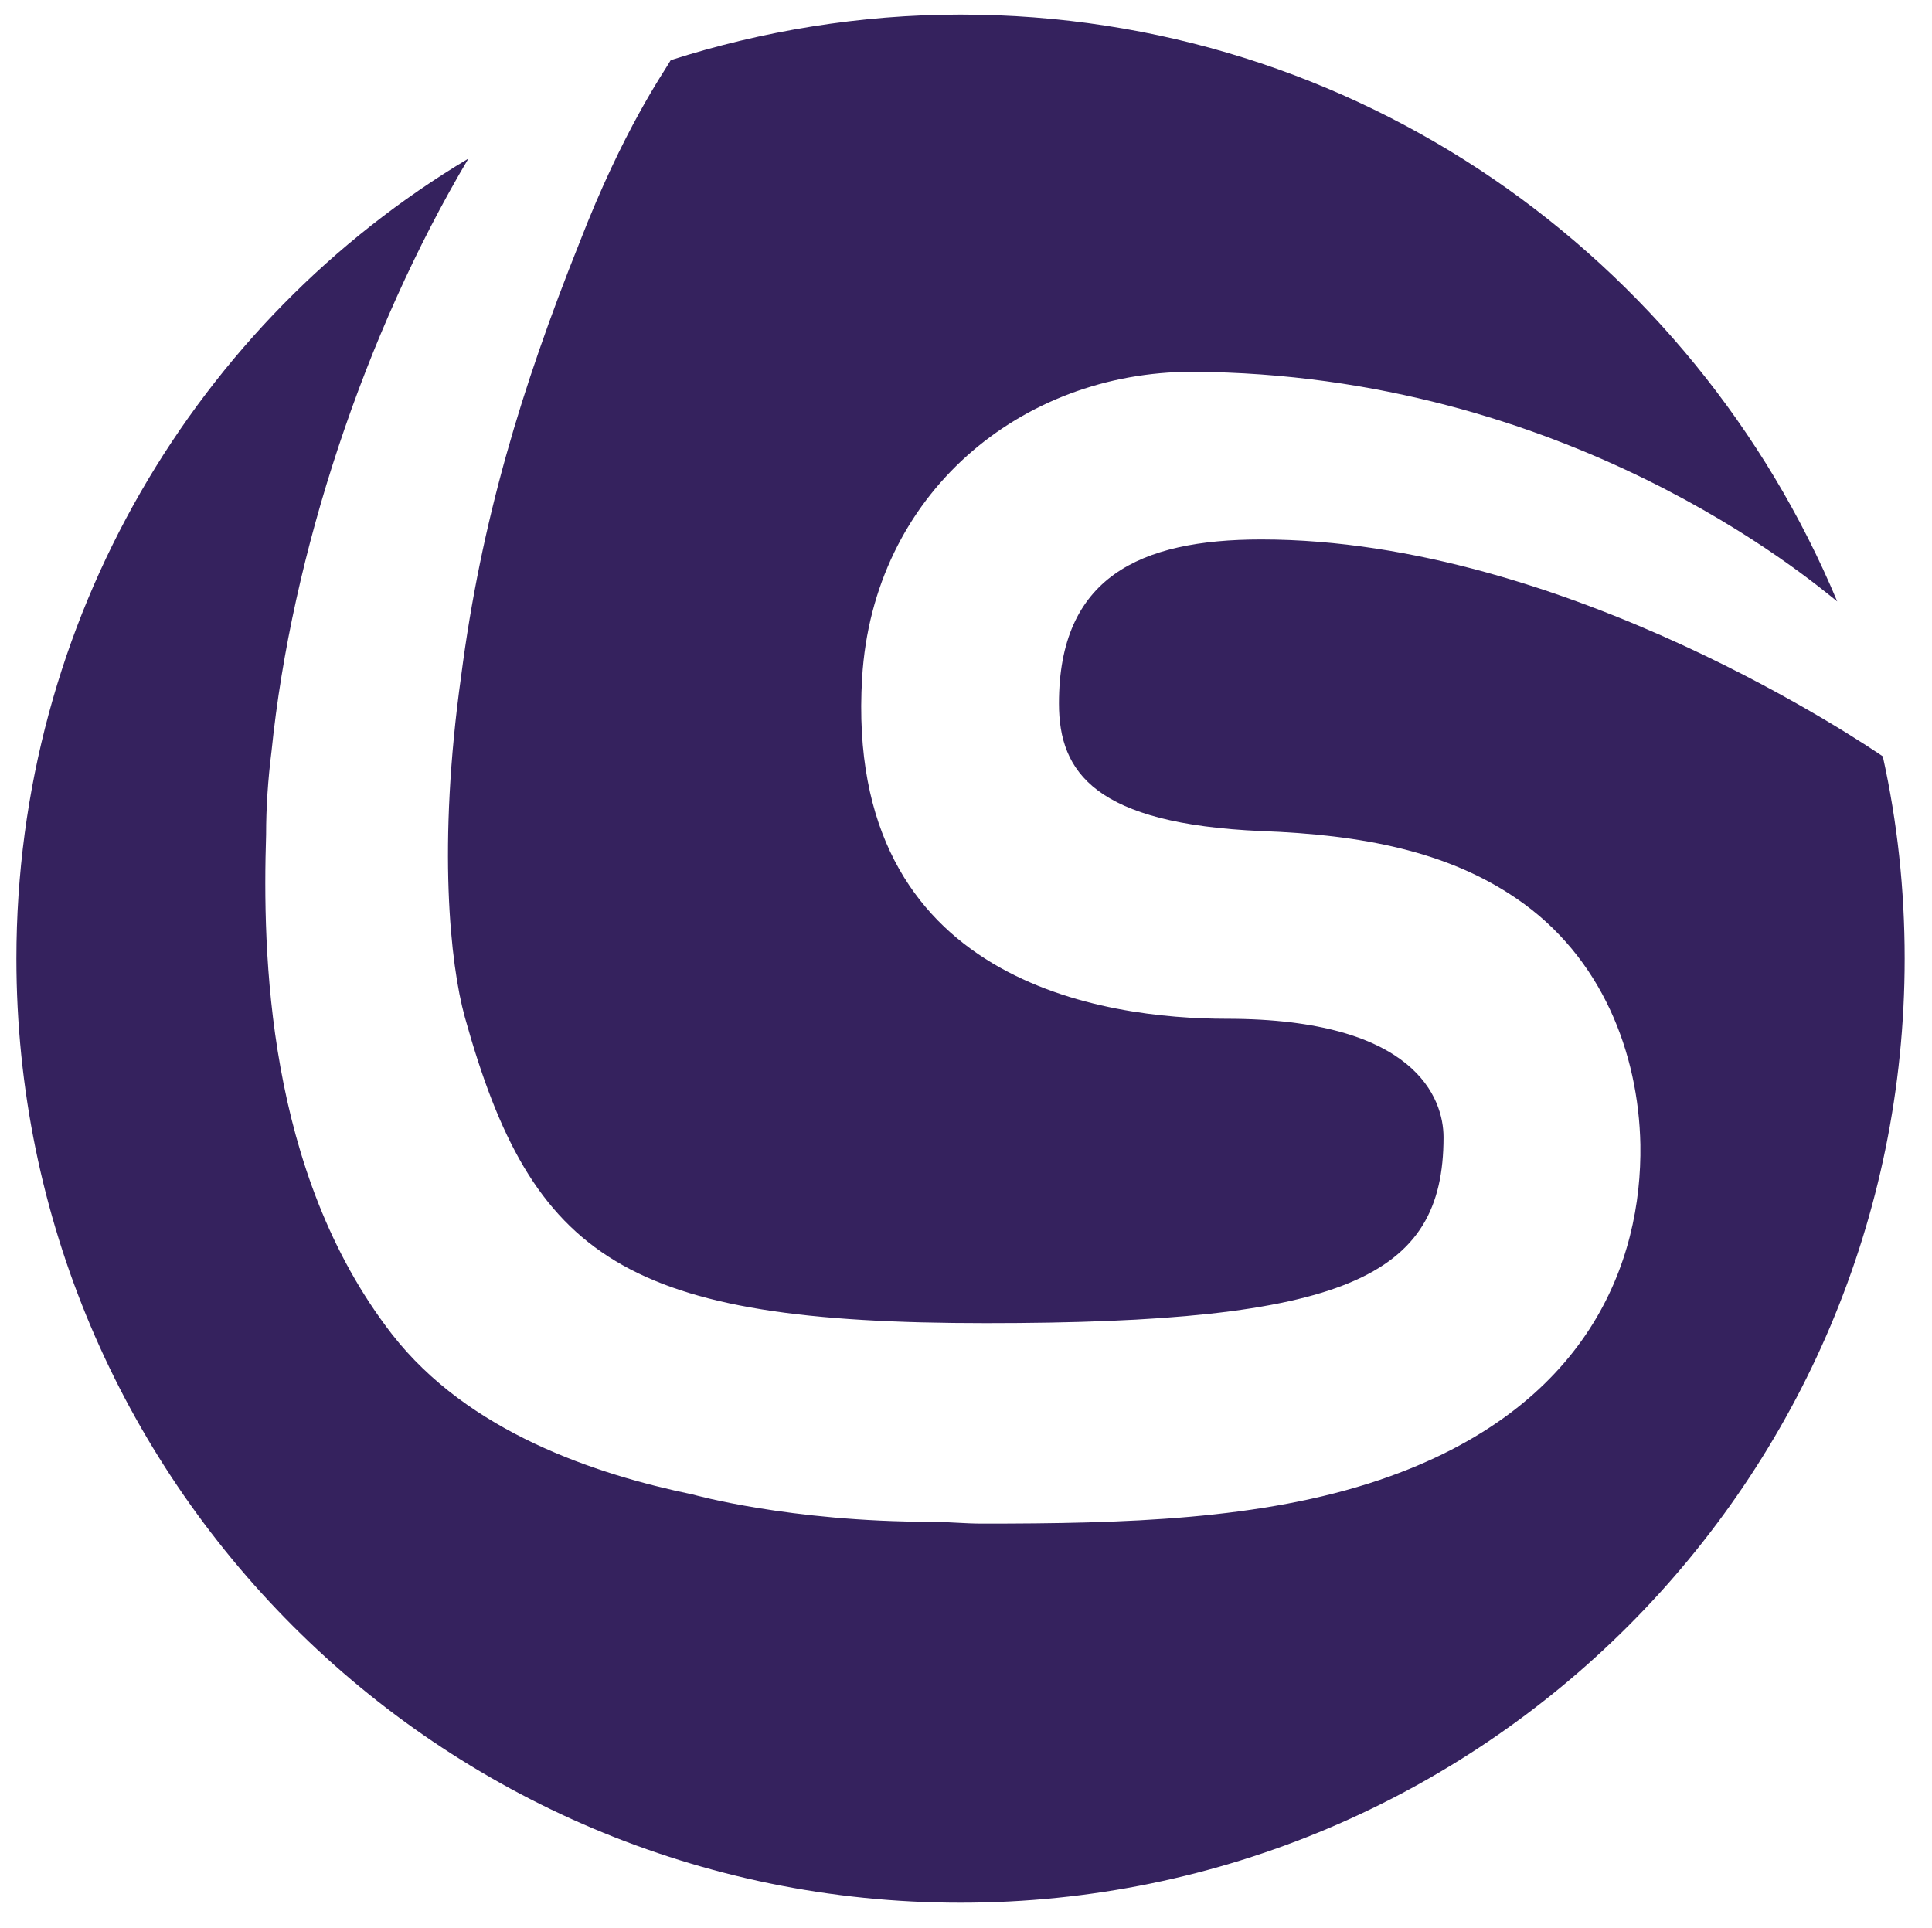 <svg xmlns="http://www.w3.org/2000/svg" xml:space="preserve" id="Layer_1" x="0" y="0" style="enable-background:new 0 0 106 105.8" version="1.1" viewBox="0 0 106 105.8"><style>.st0{fill:#35225e}</style><path d="M69.2 29.6c-6.7 0-11.1 2.1-11.1 9 0 3.8 2 6.6 11.1 7 5.5.2 10.2 1.1 14 3.7 4.7 3.2 6.7 8.5 6.8 13.5.1 6.4-2.8 14.5-14.3 18.4-6.5 2.2-14 2.4-21.8 2.4-1 0-1.9-.1-2.8-.1C43.3 83.5 38 82 38 82c-5.3-1.1-12.3-3.4-16.5-8.8-6.9-8.9-7.1-21-6.9-27.4 0-1.5.1-3 .3-4.6C16 30.4 20 18.3 25.7 8.7 10.8 17.6.9 34 .9 52.6c0 28.6 23.2 51.8 51.8 51.8 28.6 0 51.8-23.2 51.8-51.8 0-3.8-.4-7.5-1.2-11.1-.6-.4-17.3-11.9-34.1-11.9z" class="st0"/><path d="M31.8 13.3c-3.2 8-5.4 15.3-6.5 23.8-1.3 9.3-.6 15.8.2 18.7 3.7 13.3 8.8 16.8 28.6 16.8 19.7 0 25.1-2.5 25.1-10.2 0-2.1-1.5-6.5-11.9-6.5-6.6 0-21-1.9-20-18.7.6-10.1 8.7-16.8 18.1-16.8 20.6.1 33.9 11.4 35.4 12.6C92.9 14.1 74.4.8 52.7.8c-5.5 0-10.9.9-15.9 2.5-.4.7-2.6 3.8-5 10z" class="st0"/></svg>
